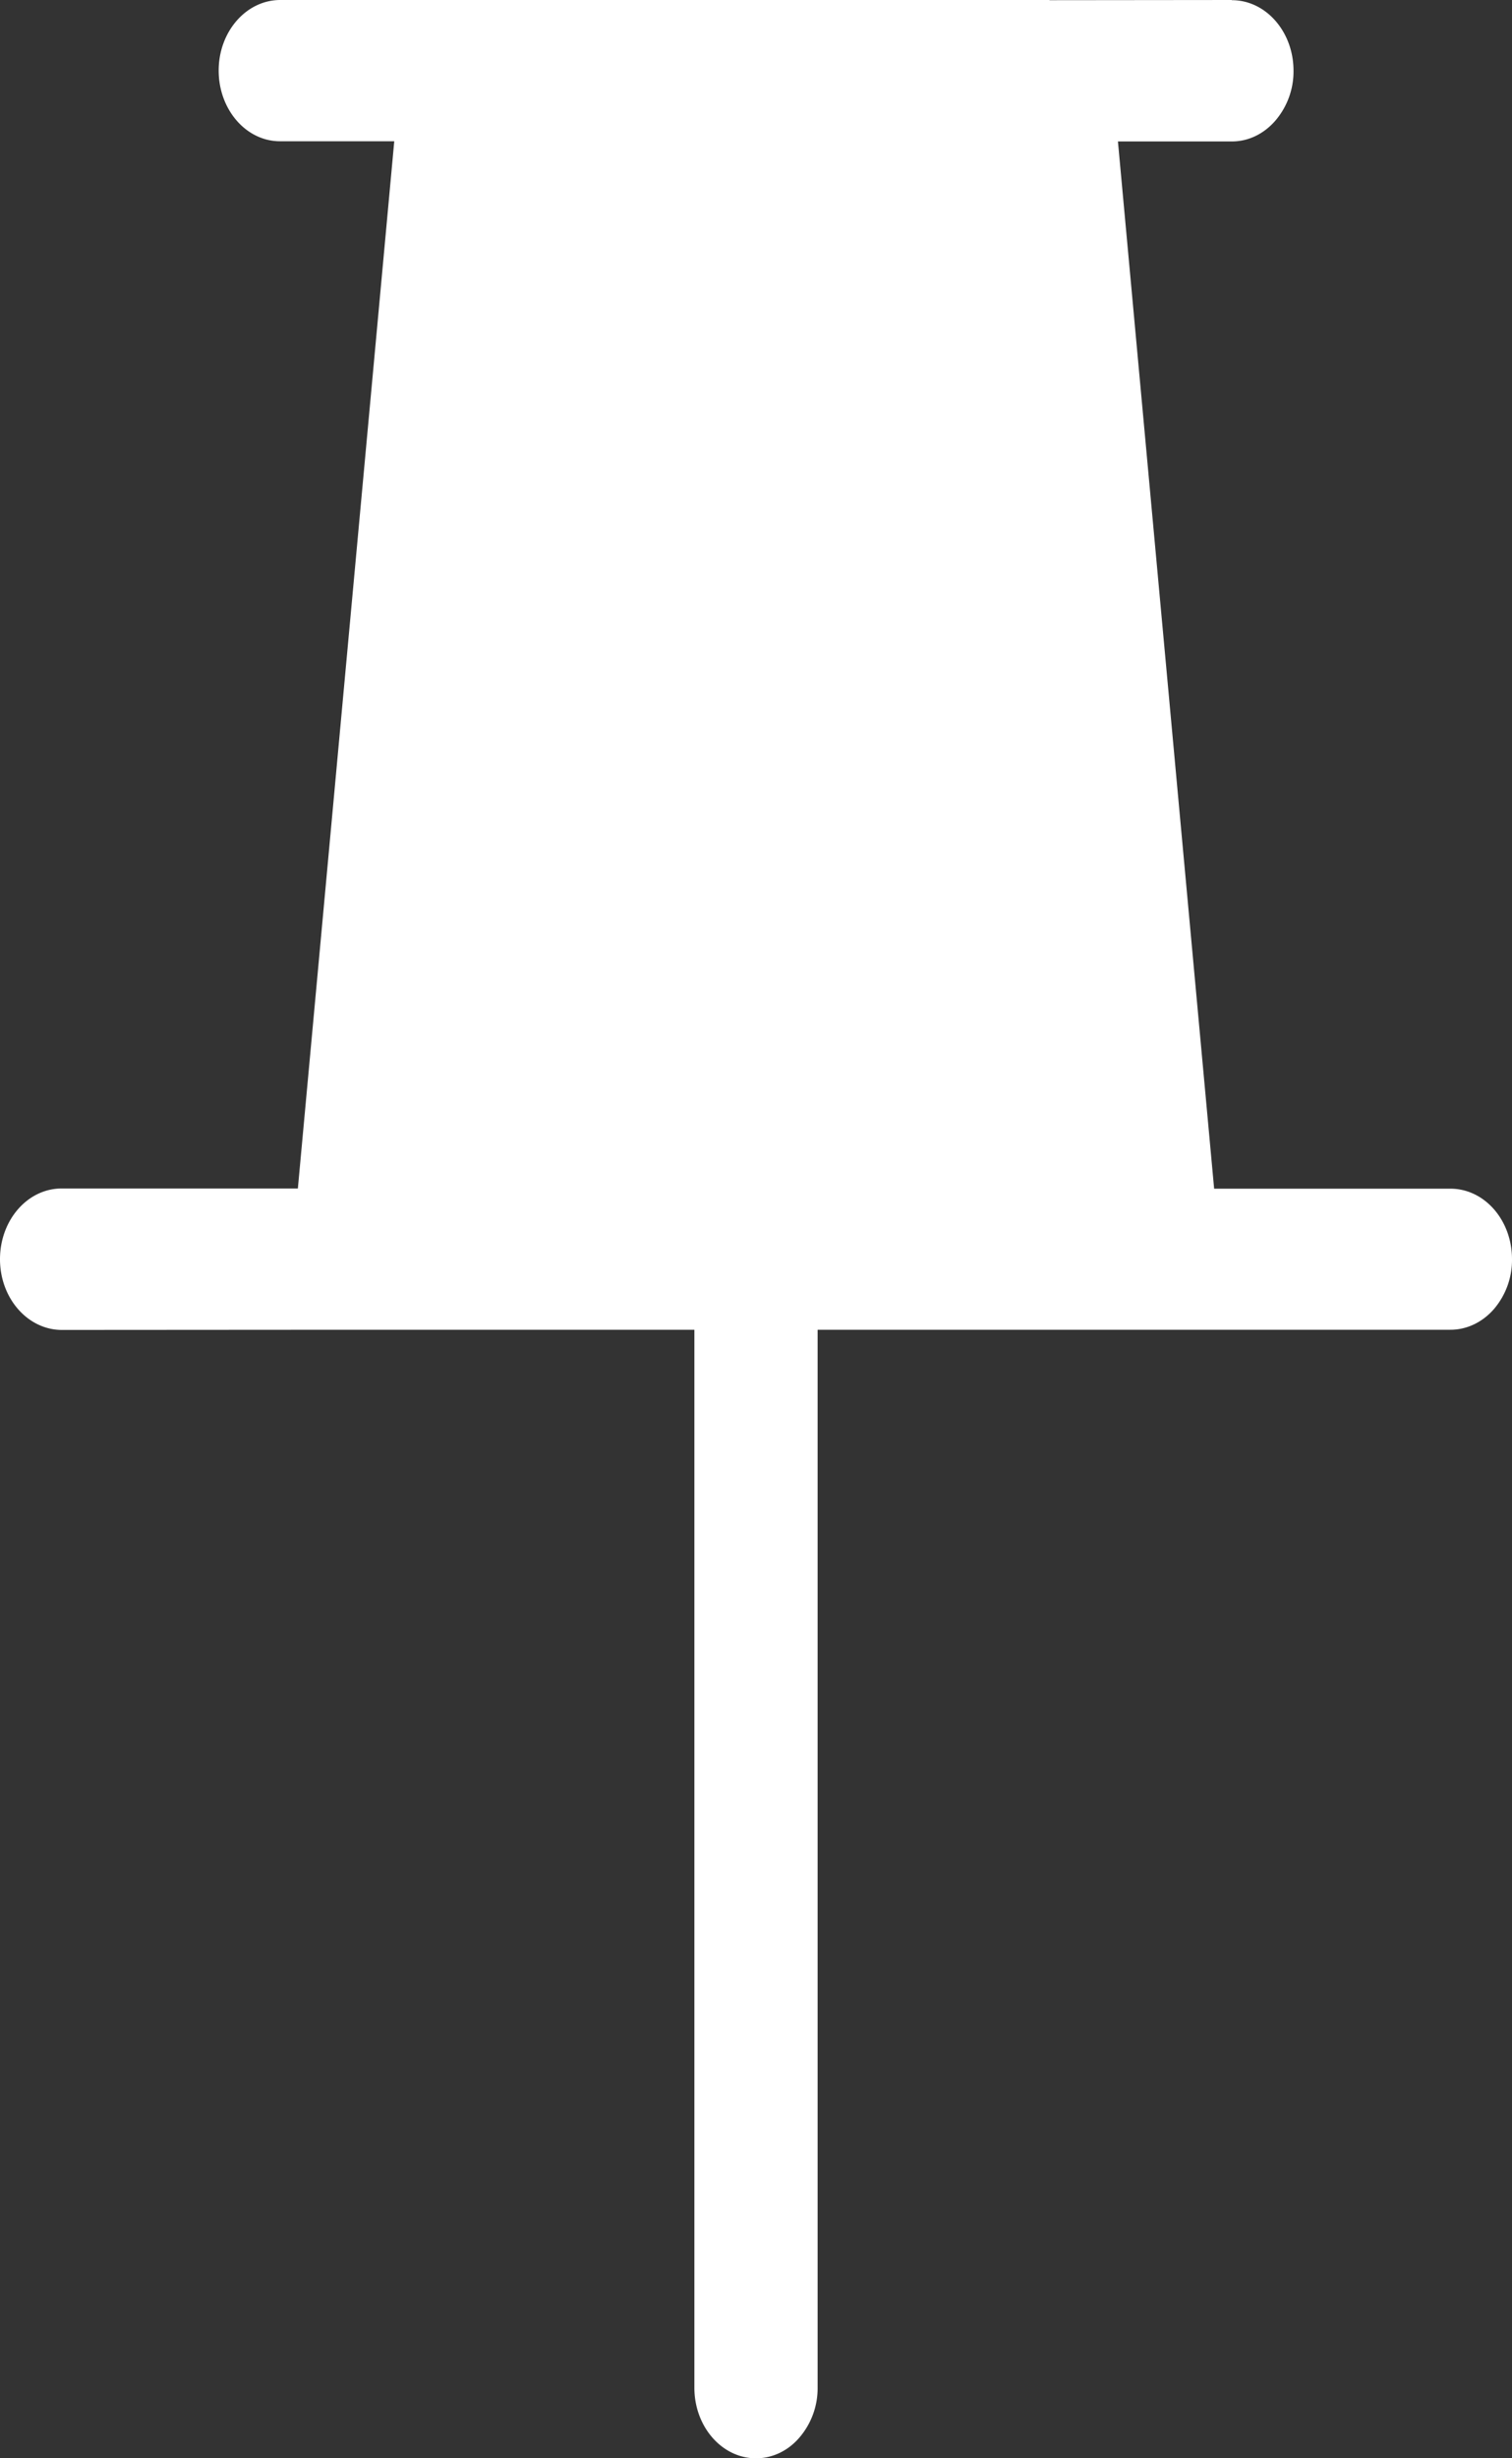 <svg xmlns="http://www.w3.org/2000/svg" width="8" height="13"><rect width="100%" height="100%" fill="#333333" stroke="none"/><path fill="#fff" fill-rule="nonzero" d="m6.517 0-.963.001L5.552 0H1.483c-.18 0-.326.167-.326.373 0 .207.146.375.326.374h.603l-.51 5.538H.326c-.18 0-.326.167-.326.374 0 .206.146.373.326.374l1.543-.001h1.805v5.595c0 .206.146.373.326.373.09 0 .172-.042.23-.11a.4.4 0 0 0 .096-.263V7.032h3.348c.09 0 .172-.042.231-.11A.4.4 0 0 0 8 6.659c0-.206-.145-.373-.326-.373h-1.25L5.915.748h.603c.09 0 .171-.042.23-.11a.4.4 0 0 0 .096-.264c0-.206-.146-.373-.326-.373"/></svg>